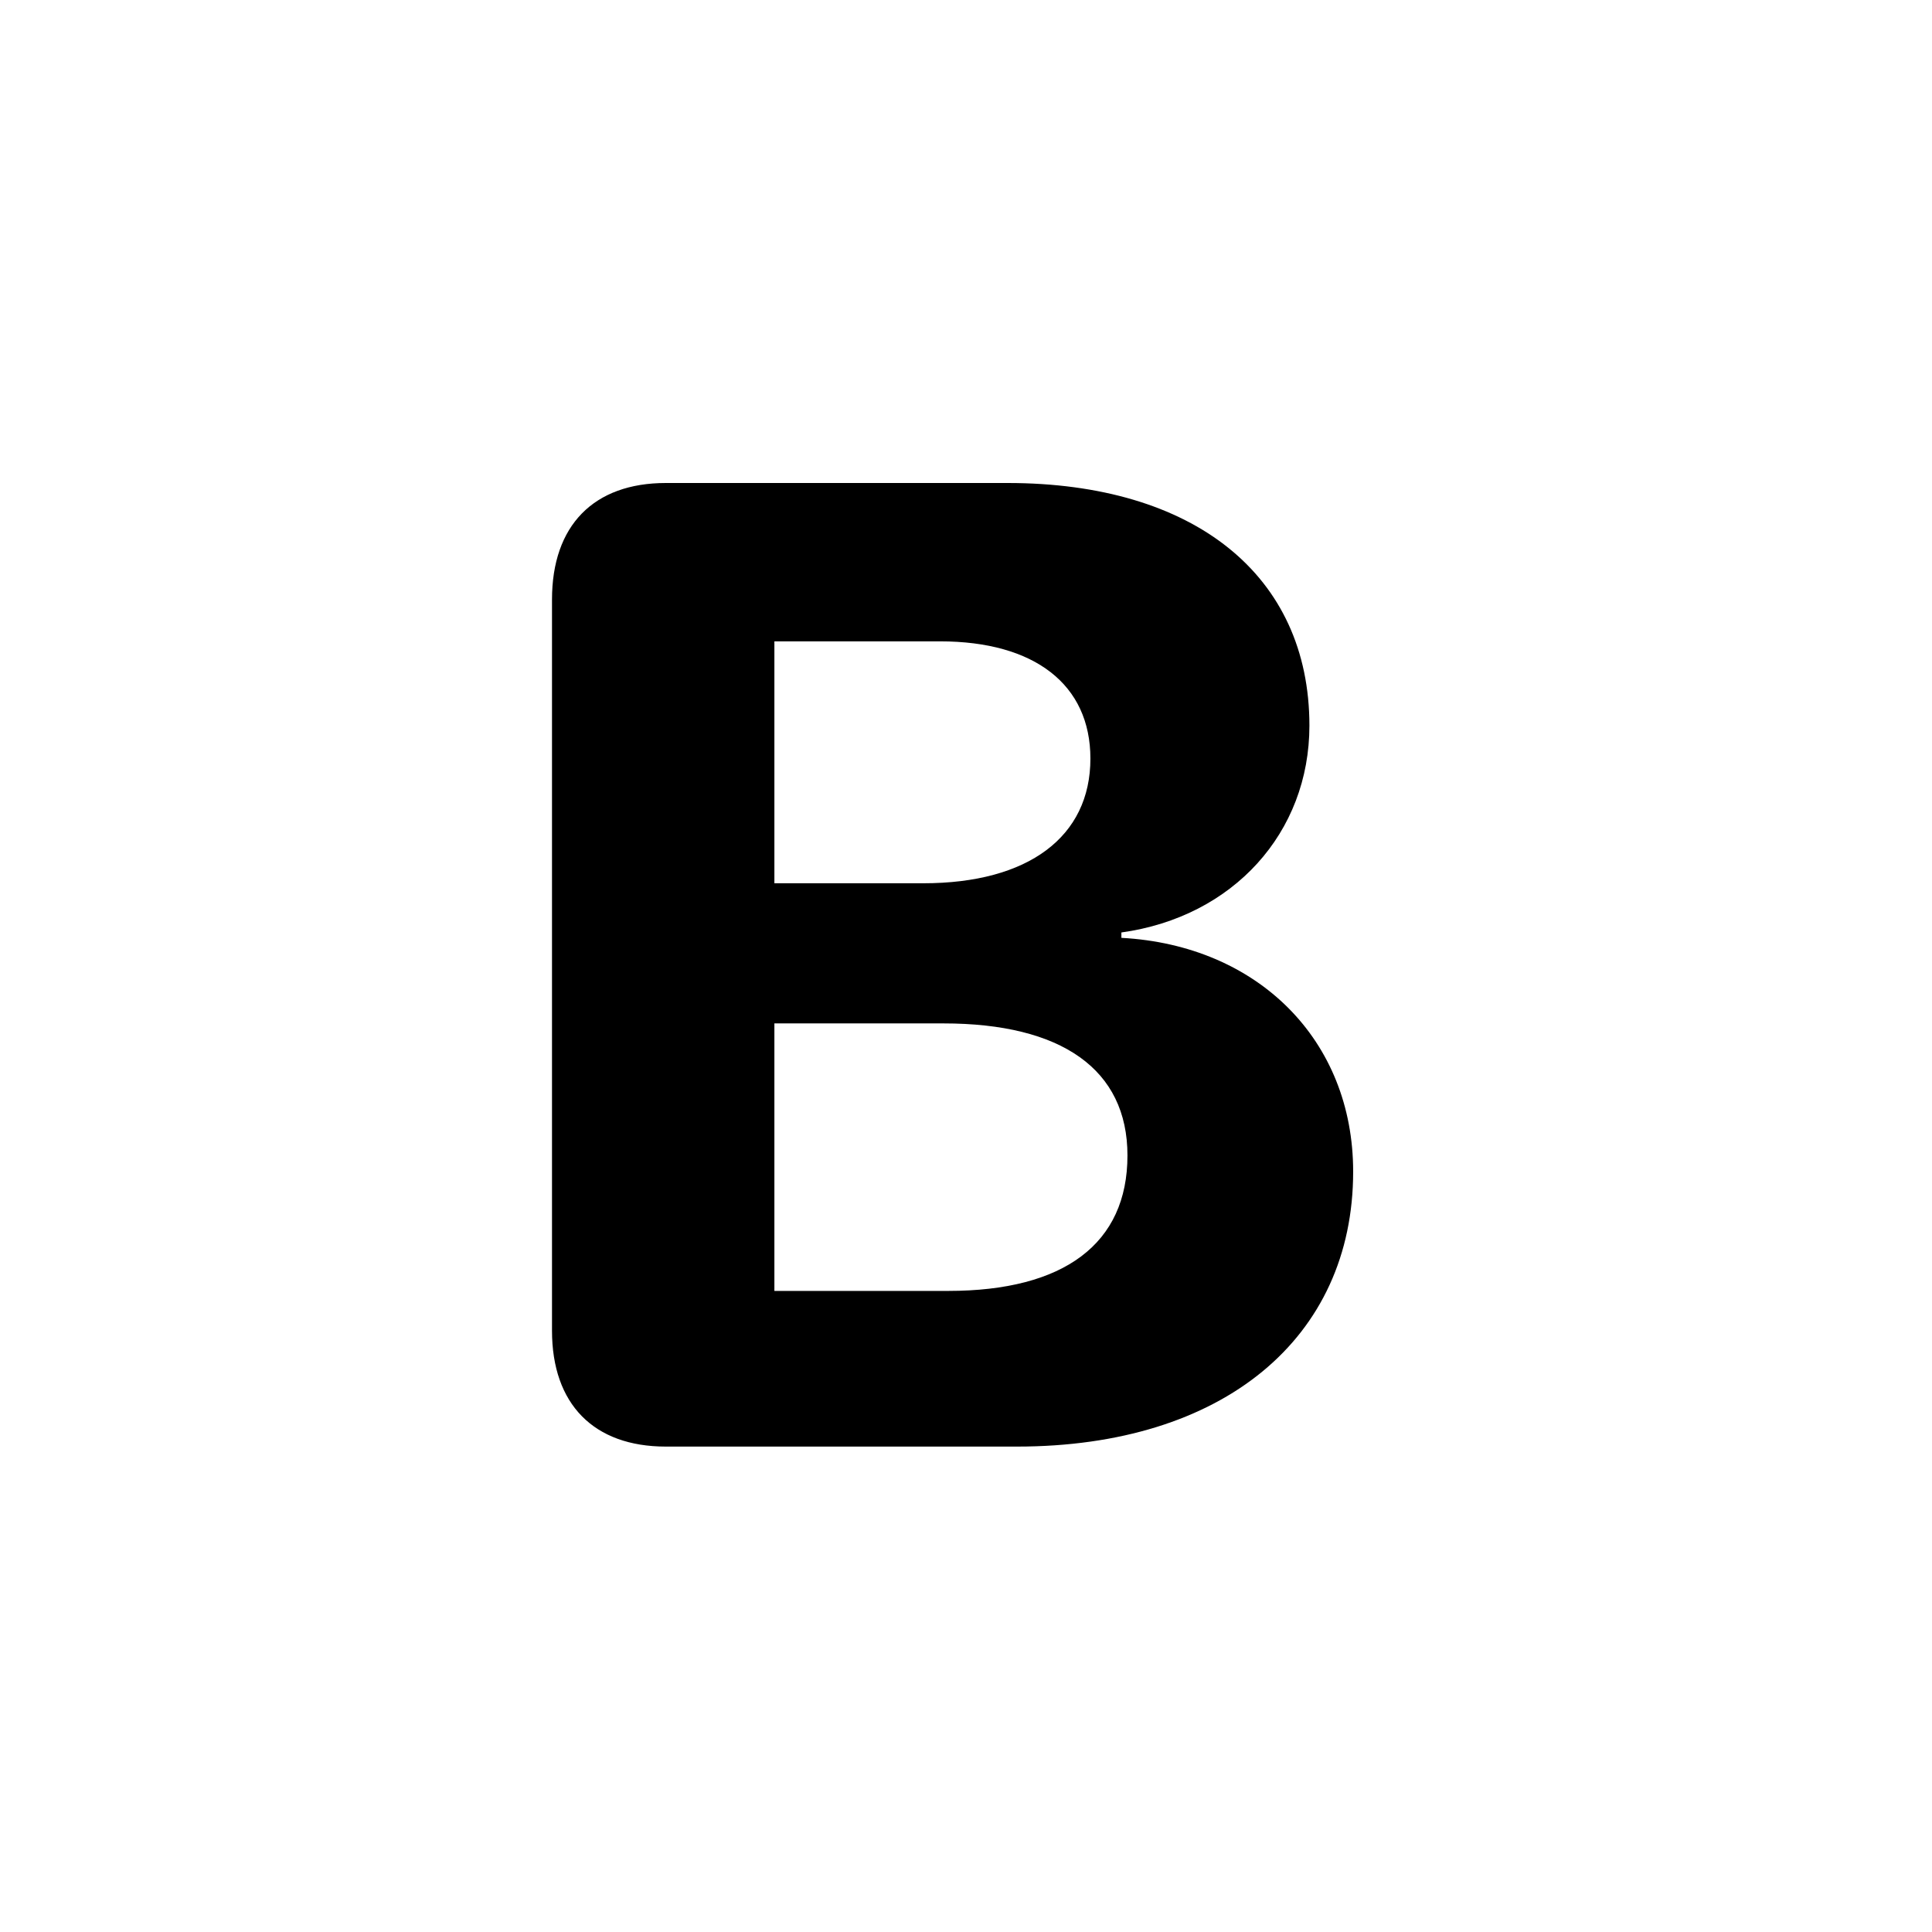 <svg  viewBox="0 0 28 28" xmlns="http://www.w3.org/2000/svg">
<path d="M9.65 20.965H14.738C17.727 20.965 19.611 19.393 19.611 16.98C19.611 15.076 18.234 13.699 16.252 13.592V13.514C17.873 13.289 18.977 12.068 18.977 10.516C18.977 8.338 17.307 7 14.602 7H9.65C8.605 7 8 7.615 8 8.689V19.285C8 20.35 8.605 20.965 9.65 20.965ZM11.223 18.709V14.832H13.674C15.383 14.832 16.34 15.496 16.34 16.746C16.34 18.025 15.422 18.709 13.742 18.709H11.223ZM11.223 12.801V9.295H13.625C14.992 9.295 15.803 9.92 15.803 10.994C15.803 12.127 14.904 12.801 13.381 12.801H11.223Z" fill="currentColor"/>
</svg>
